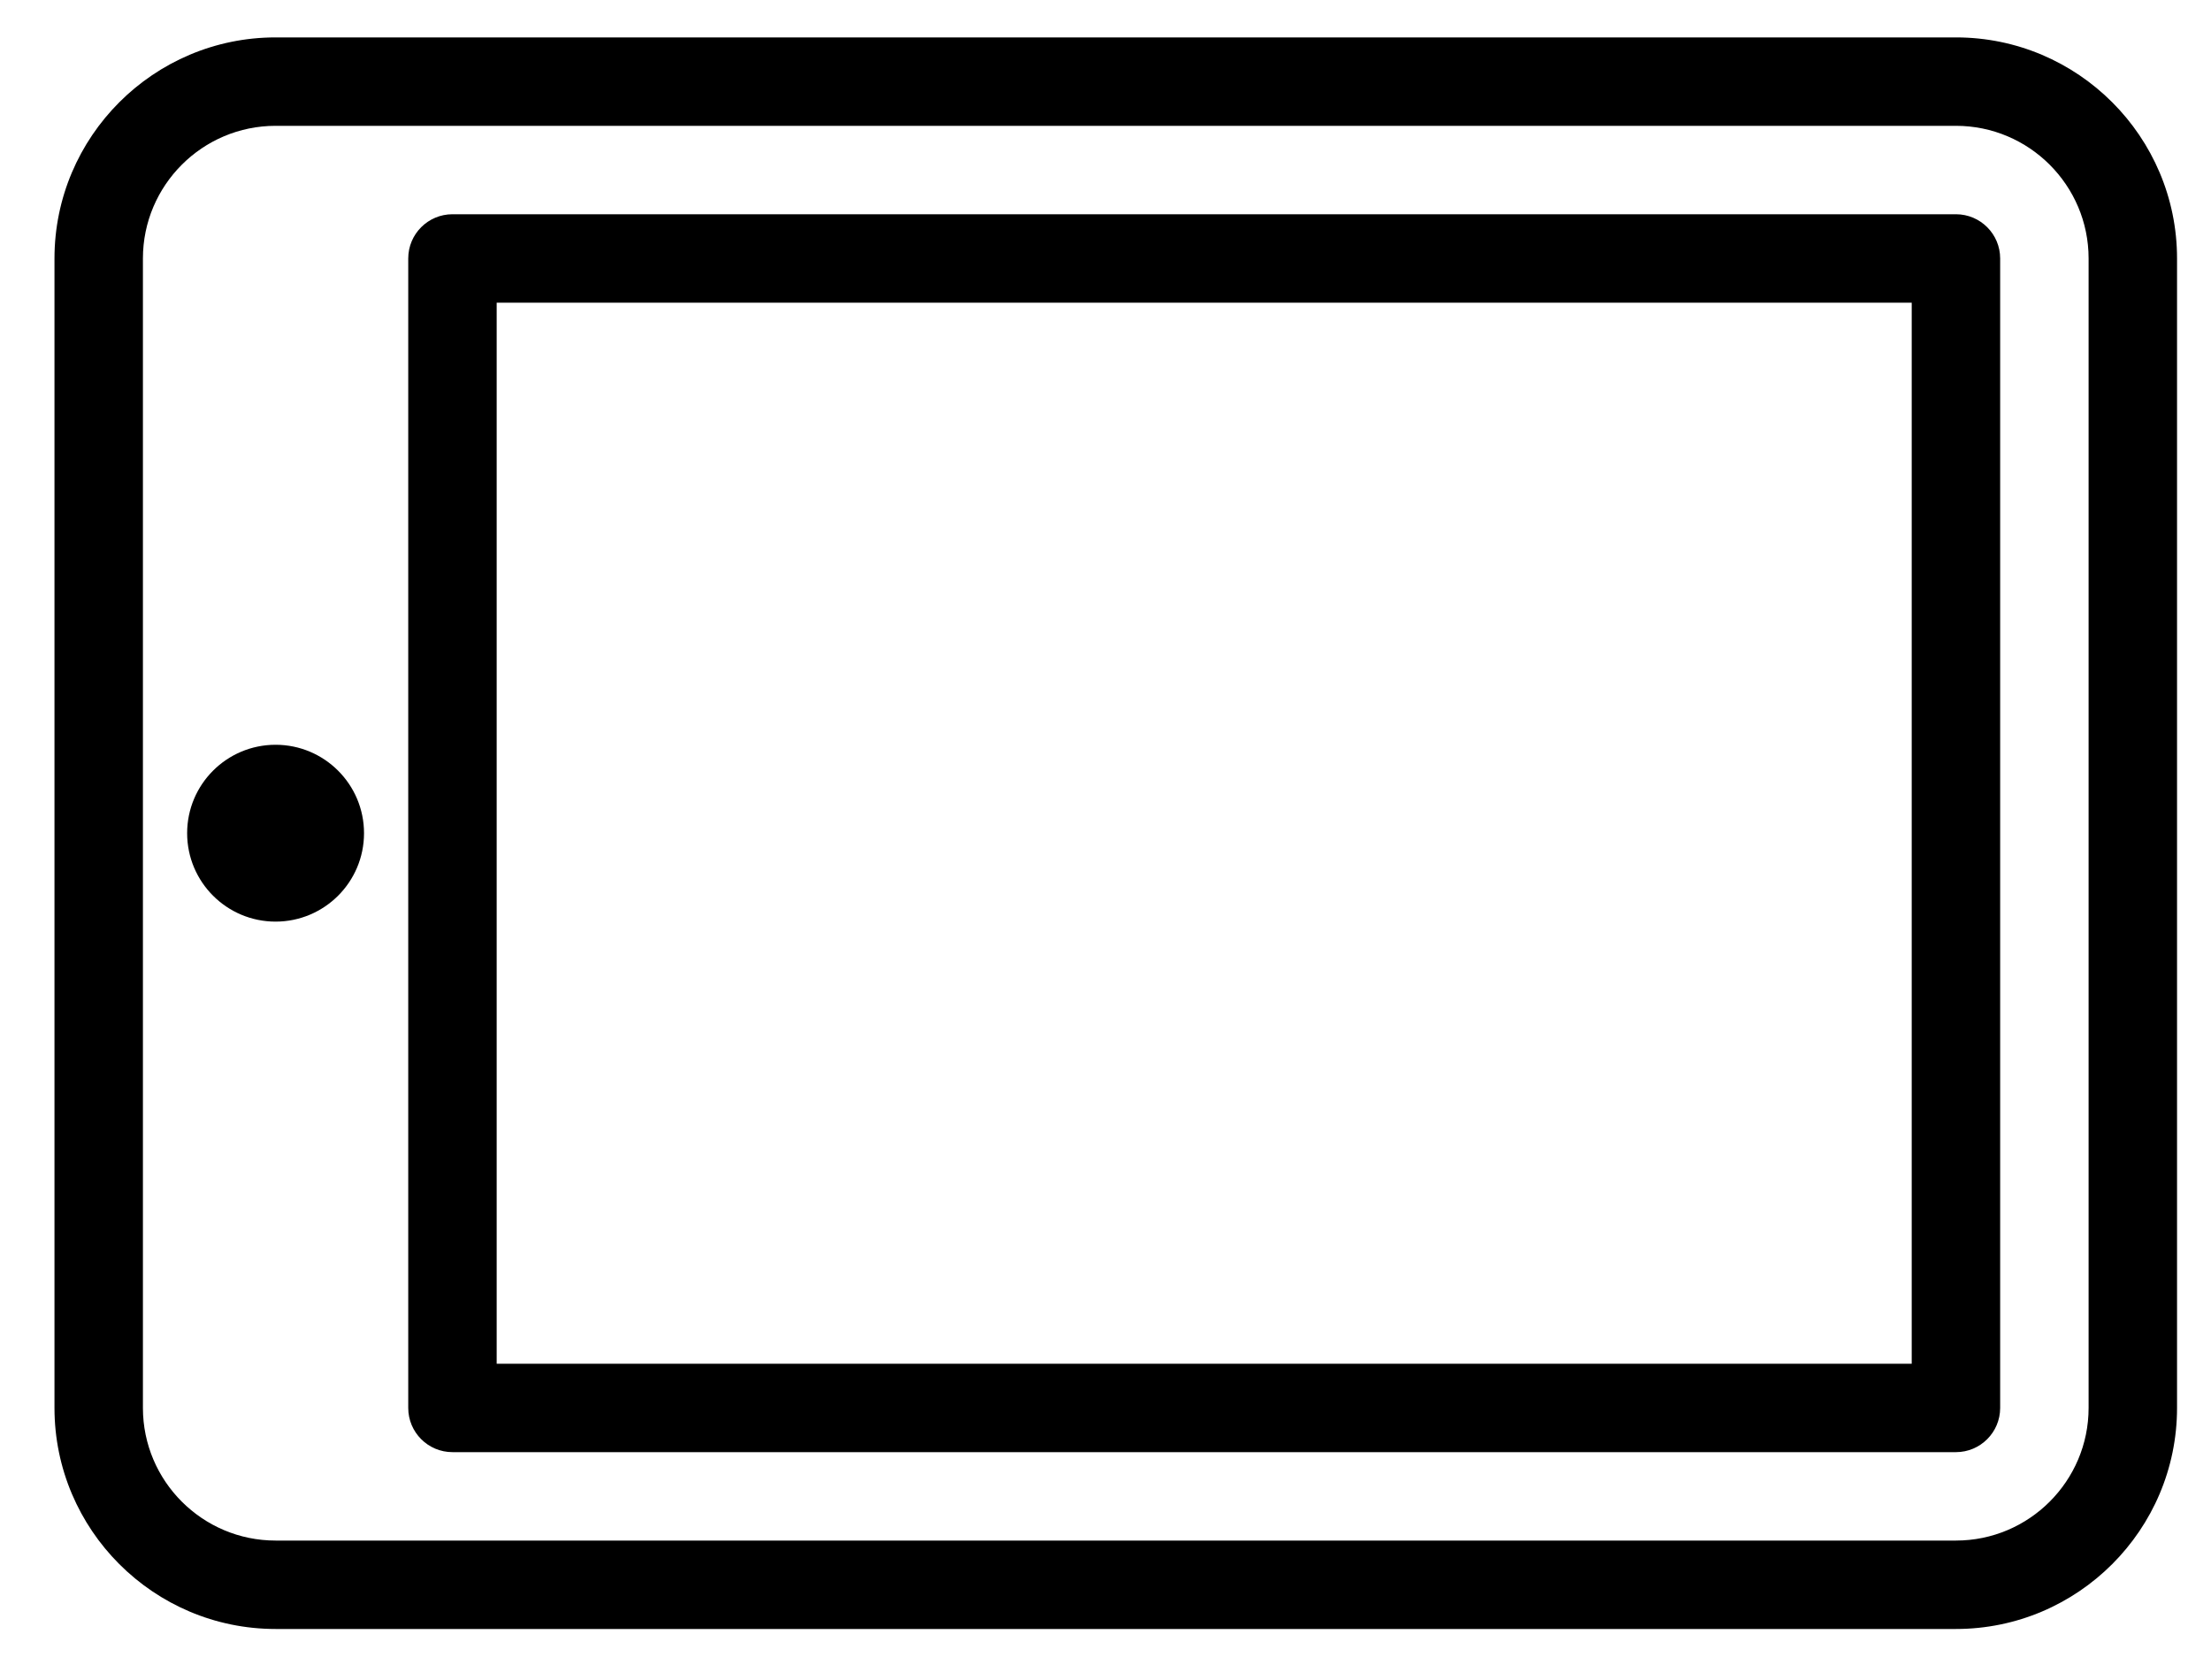 <?xml version="1.0" encoding="UTF-8"?>
<svg width="25px" height="19px" viewBox="0 0 25 19" version="1.1" xmlns="http://www.w3.org/2000/svg" xmlns:xlink="http://www.w3.org/1999/xlink">
    <!-- Generator: Sketch 50.2 (55047) - http://www.bohemiancoding.com/sketch -->
    <title>small</title>
    <desc>Created with Sketch.</desc>
    <defs></defs>
    <g id="Page-1" stroke="none" stroke-width="1" fill="none" fill-rule="evenodd">
        <path d="M4.116,9.423 C4.116,9.975 3.668,10.423 3.116,10.423 C2.564,10.423 2.116,9.975 2.116,9.423 C2.116,8.871 2.564,8.423 3.116,8.423 C3.668,8.423 4.116,8.871 4.116,9.423 Z M22.616,15.923 C22.616,16.199 22.392,16.423 22.116,16.423 L5.116,16.423 C4.84,16.423 4.616,16.199 4.616,15.923 L4.616,2.923 C4.616,2.647 4.84,2.423 5.116,2.423 L22.116,2.423 C22.392,2.423 22.616,2.647 22.616,2.923 L22.616,15.923 Z M5.616,15.423 L21.616,15.423 L21.616,3.423 L5.616,3.423 L5.616,15.423 Z M24.616,15.923 C24.616,17.301 23.494,18.423 22.116,18.423 L3.116,18.423 C1.738,18.423 0.616,17.301 0.616,15.923 L0.616,2.923 C0.616,1.545 1.738,0.423 3.116,0.423 L22.116,0.423 C23.494,0.423 24.616,1.545 24.616,2.923 L24.616,15.923 Z M3.116,17.423 L22.116,17.423 C22.943,17.423 23.616,16.75 23.616,15.923 L23.616,2.923 C23.616,2.096 22.943,1.423 22.116,1.423 L3.116,1.423 C2.289,1.423 1.616,2.096 1.616,2.923 L1.616,15.923 C1.616,16.75 2.289,17.423 3.116,17.423 Z" id="small" fill="#000000" fill-rule="nonzero"></path>
    </g>
</svg>
